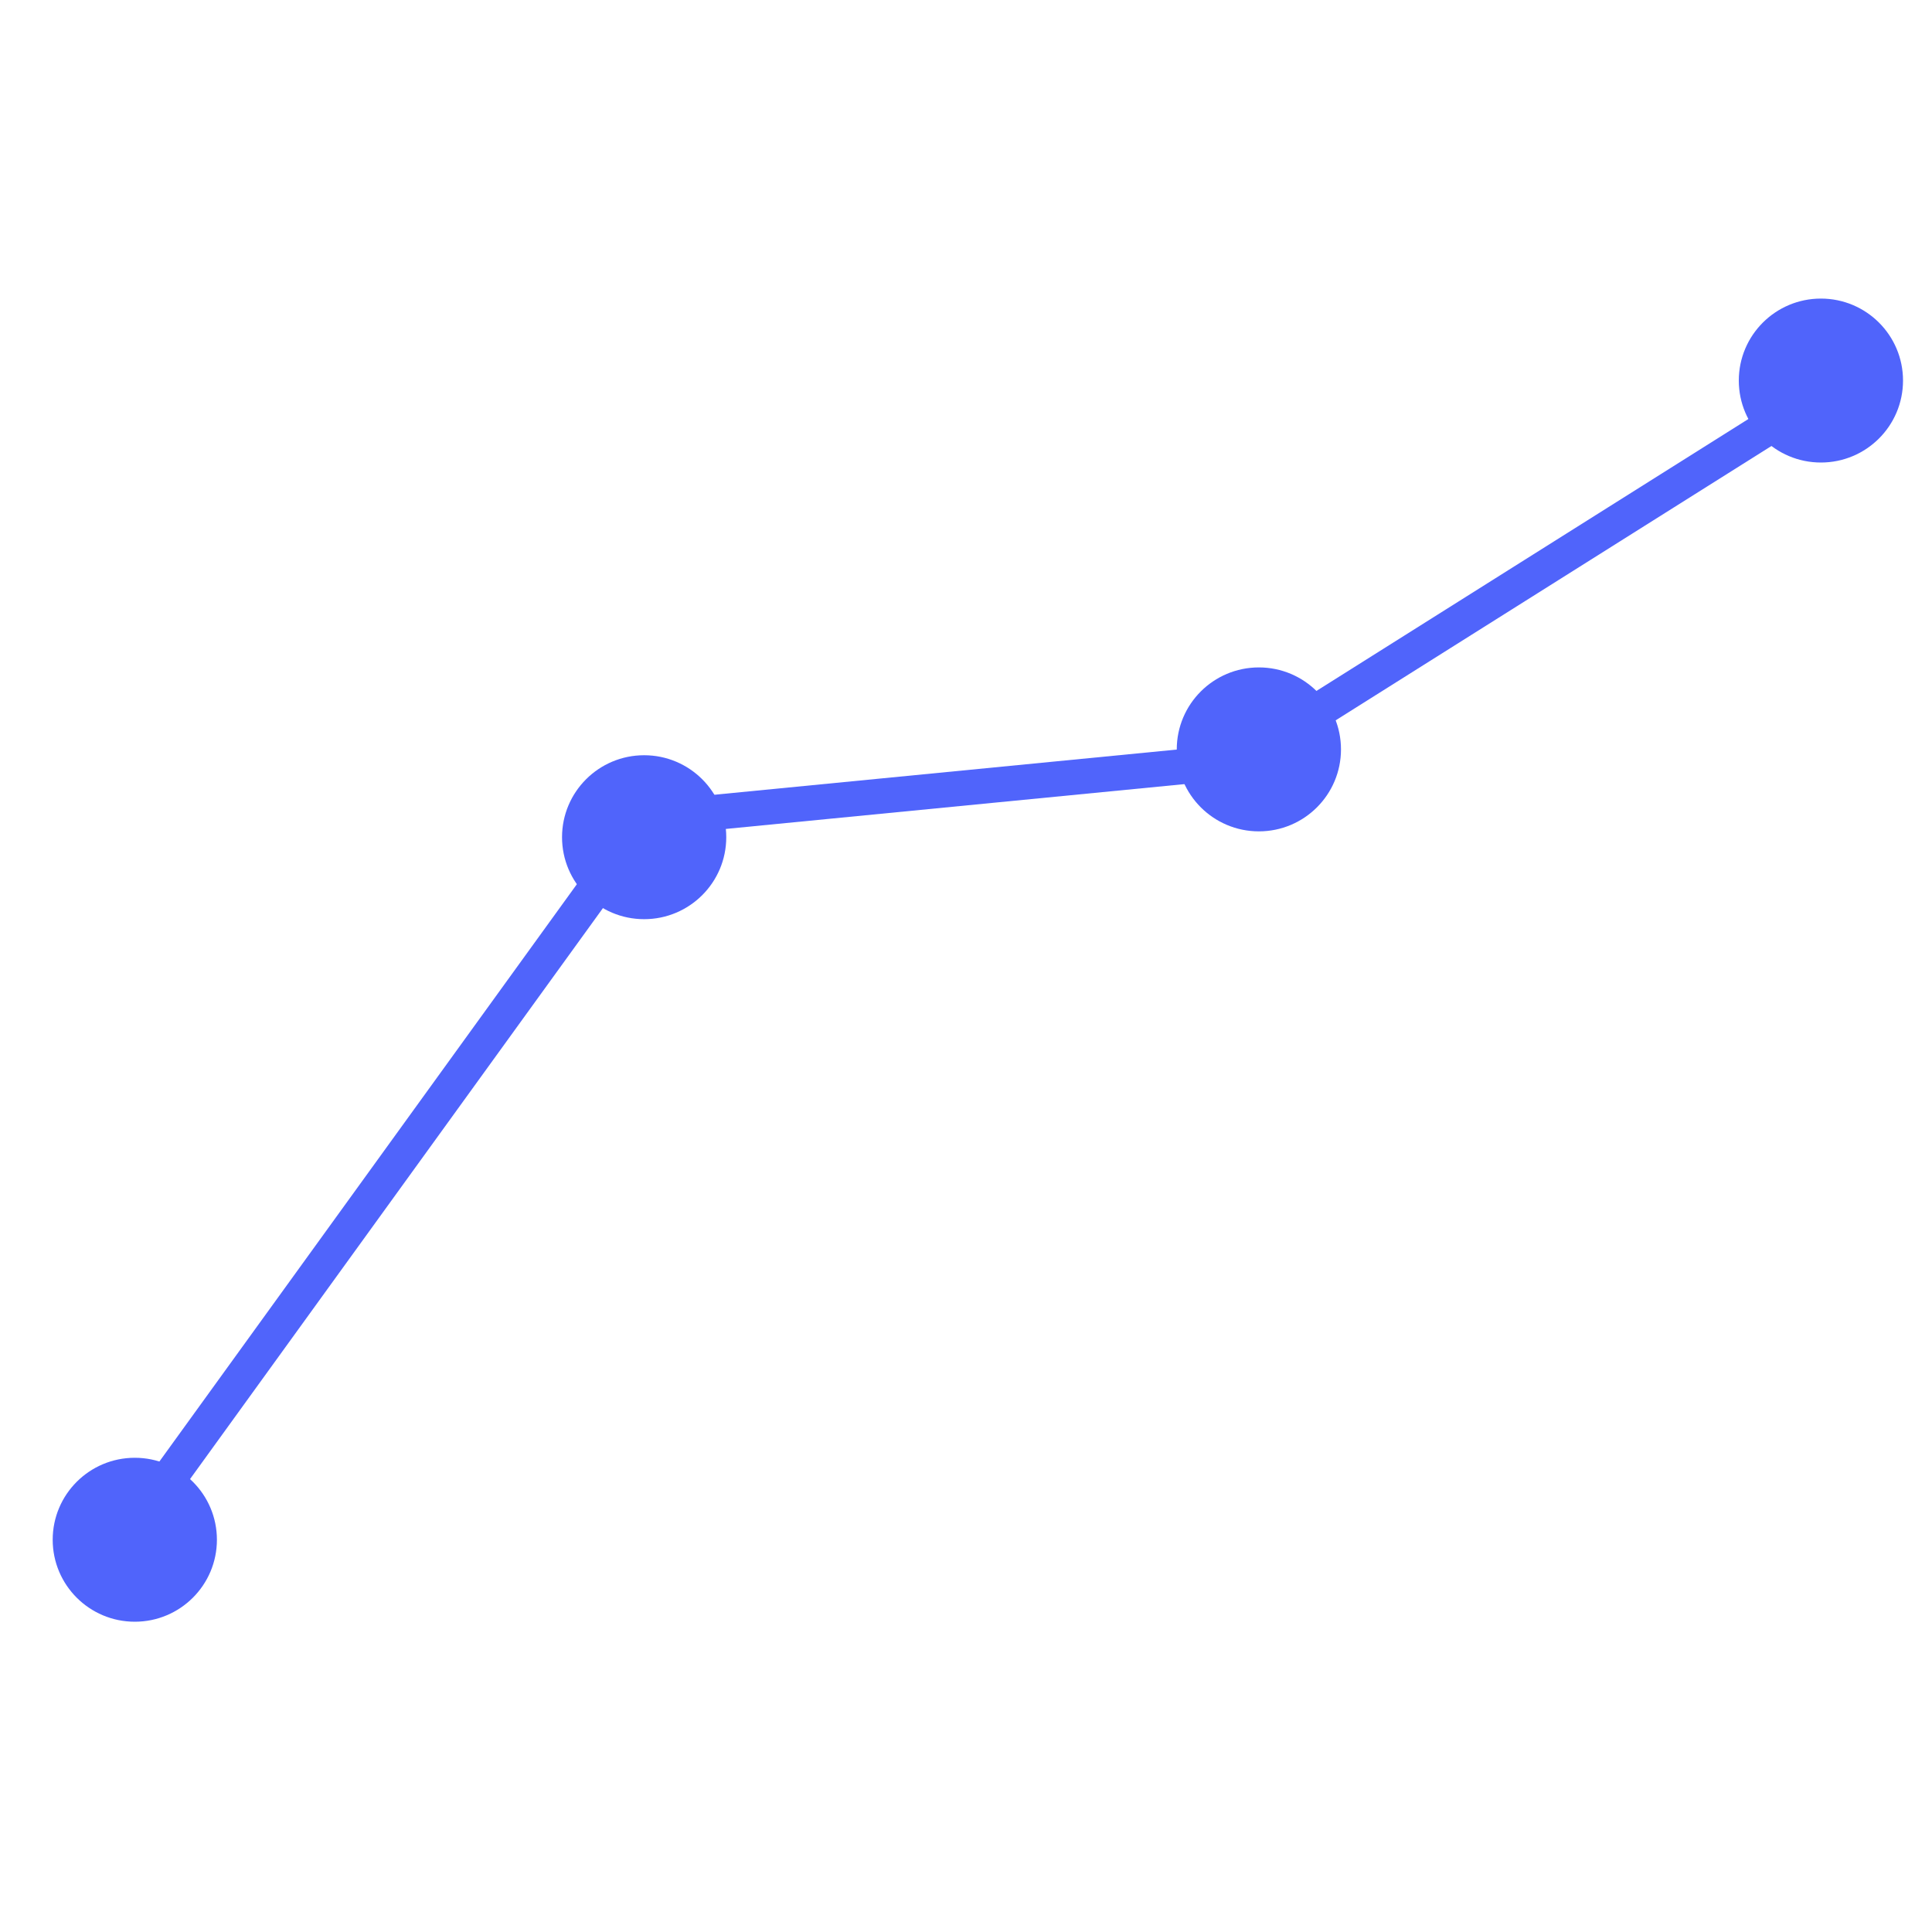 <?xml version="1.0" encoding="UTF-8"?>
<svg width="110px" height="110px" viewBox="0 0 110 110" version="1.1" xmlns="http://www.w3.org/2000/svg" xmlns:xlink="http://www.w3.org/1999/xlink">
    <!-- Generator: Sketch 52.4 (67378) - http://www.bohemiancoding.com/sketch -->
    <title>Scale_110px</title>
    <desc>Created with Sketch.</desc>
    <g id="Scale_110px" stroke="none" stroke-width="1" fill="none" fill-rule="evenodd">
        <ellipse id="Oval-Copy-4" fill="#5064FB" cx="36.675" cy="47.667" rx="4.675" ry="4.667"></ellipse>
        <ellipse id="Oval-Copy-5" fill="#5064FB" cx="71.675" cy="42.667" rx="4.675" ry="4.667"></ellipse>
        <ellipse id="Oval-Copy-6" fill="#5064FB" cx="7.675" cy="87.667" rx="4.675" ry="4.667"></ellipse>
        <ellipse id="Oval-Copy-7" fill="#5064FB" cx="103.675" cy="21.667" rx="4.675" ry="4.667"></ellipse>
        <polyline id="Line-4" stroke="#5064FB" stroke-width="2" stroke-linecap="square" points="7.657 86.88 36.758 46.637 70.469 43.343 104.372 22"></polyline>
    </g>
</svg>